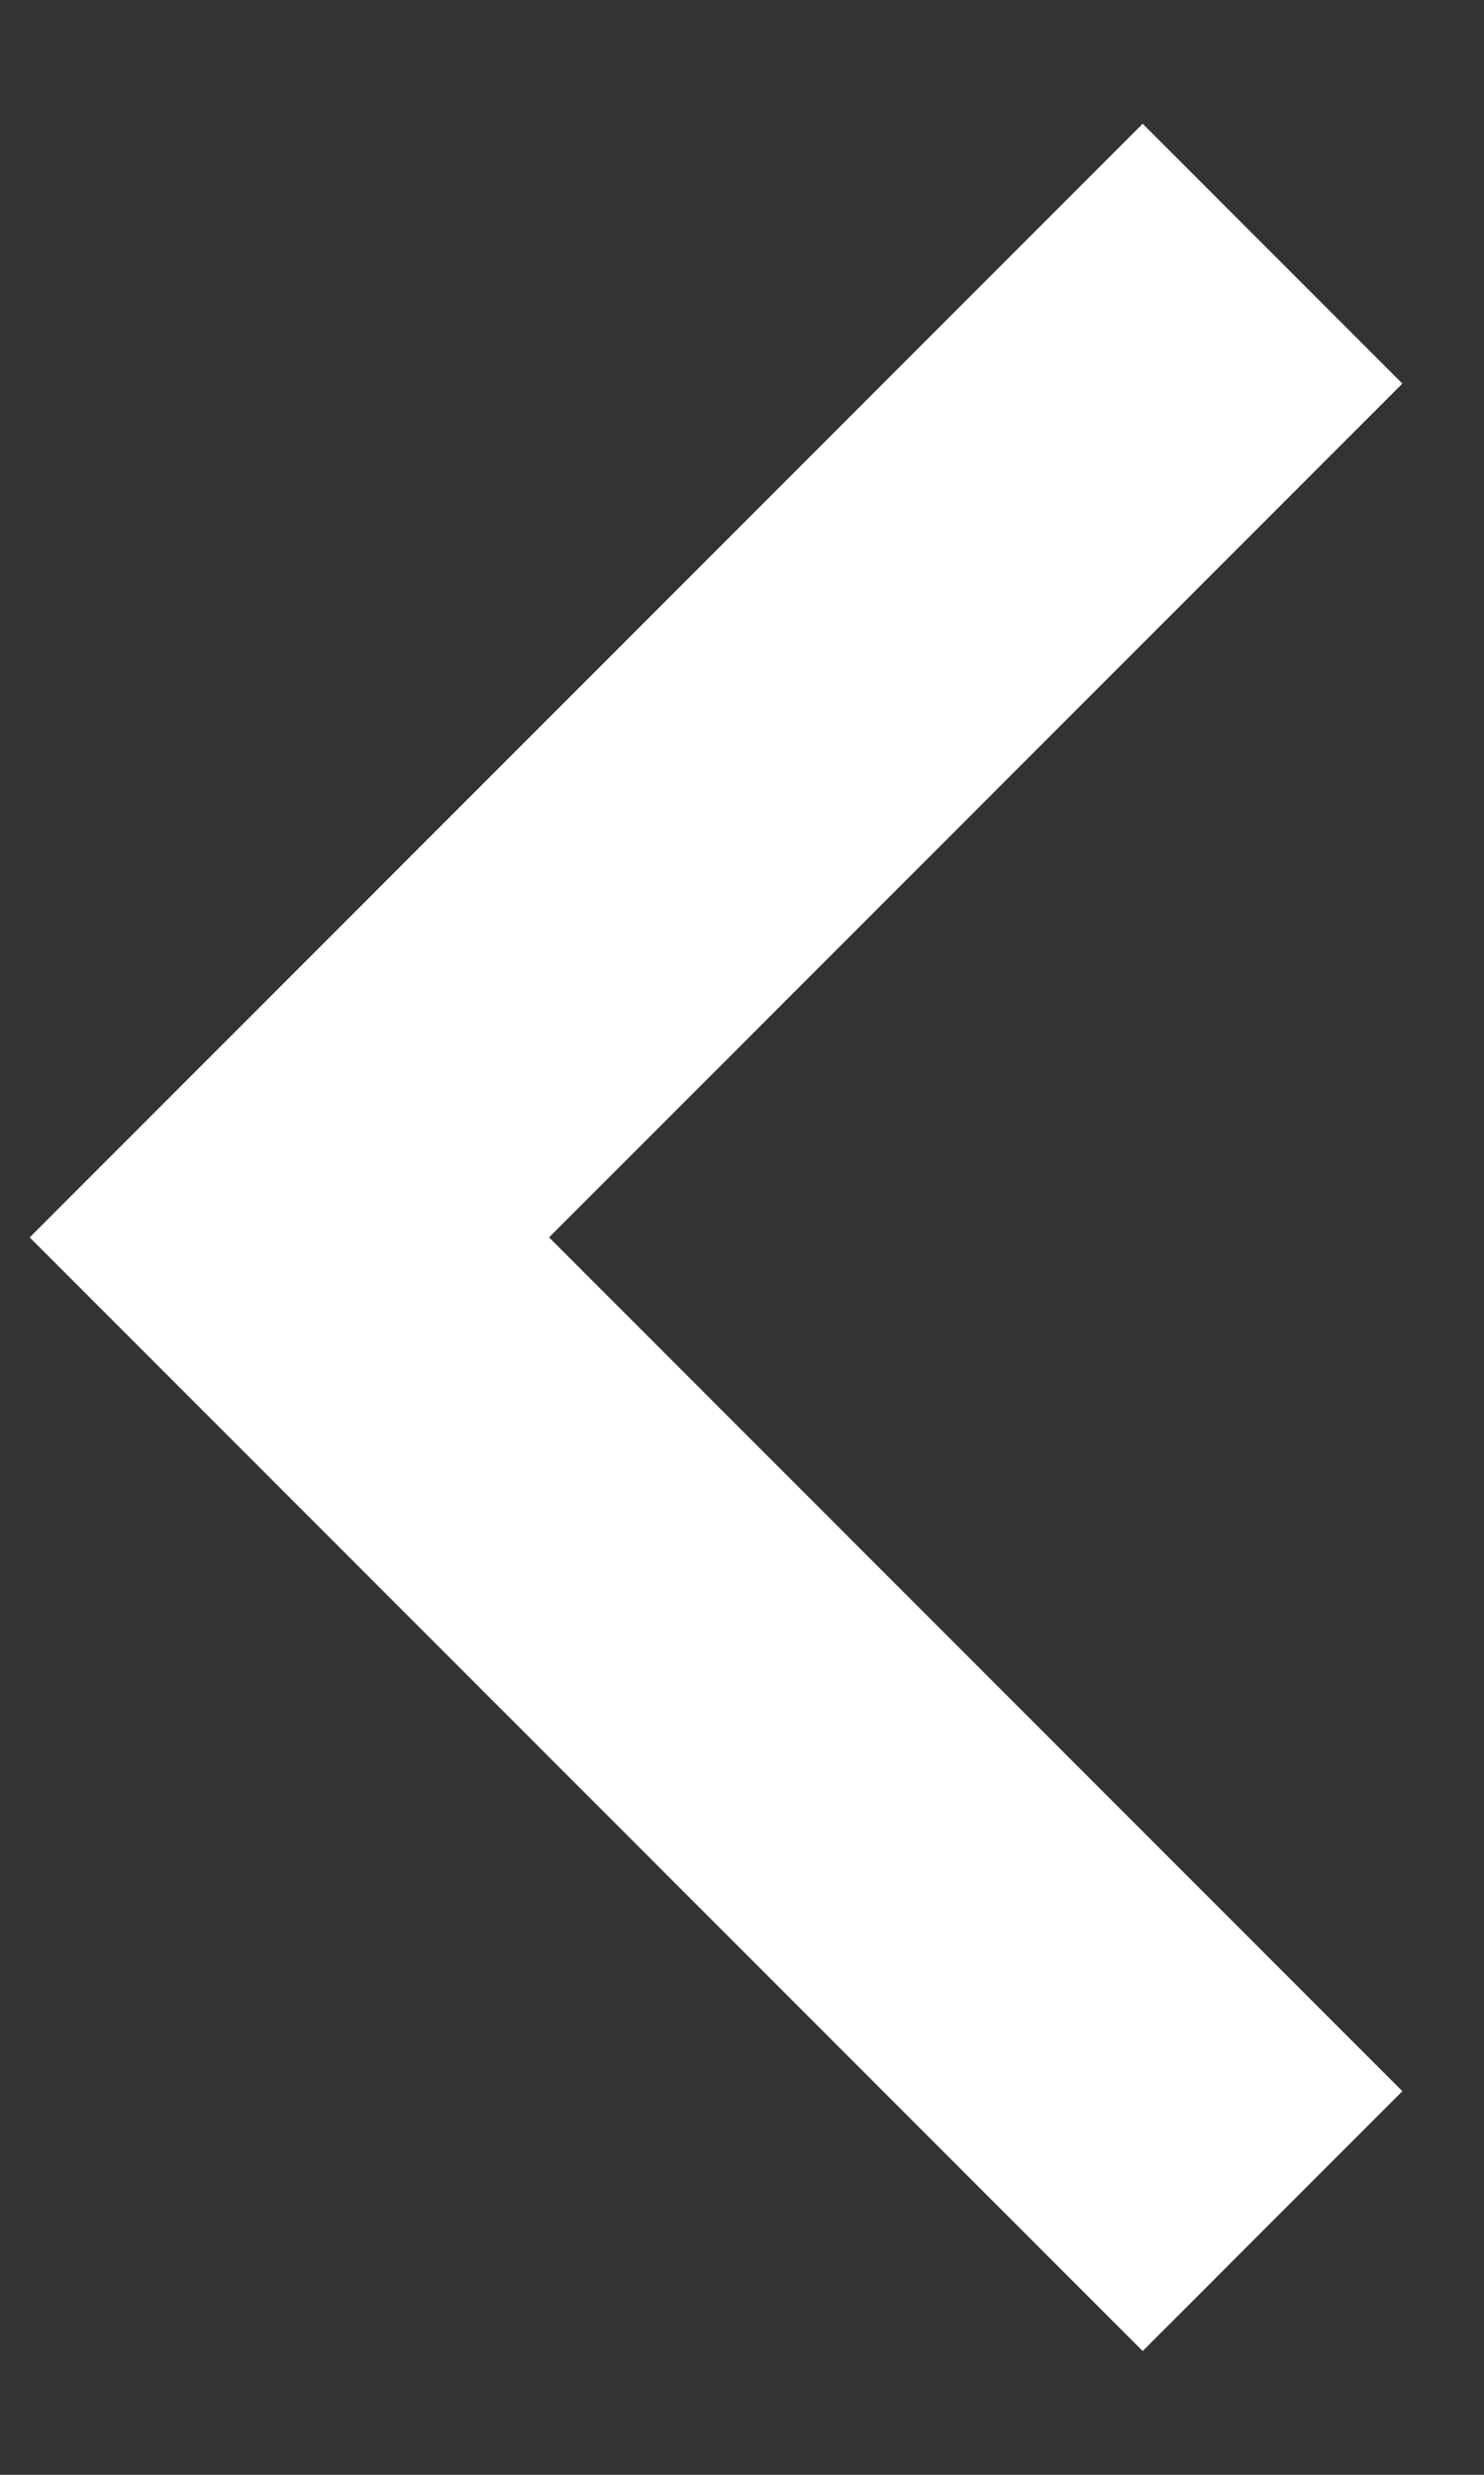 <svg fill="none" height="10" viewBox="0 0 6 10" width="6" xmlns="http://www.w3.org/2000/svg"><rect x="0" y="0" width="6" height="10" fill="#333333" stroke="none"/><path d="m4.62 9.5-4.5-4.5 4.5-4.5 1.05 1.05-3.45 3.45 3.45 3.45z" fill="#fff"/></svg>